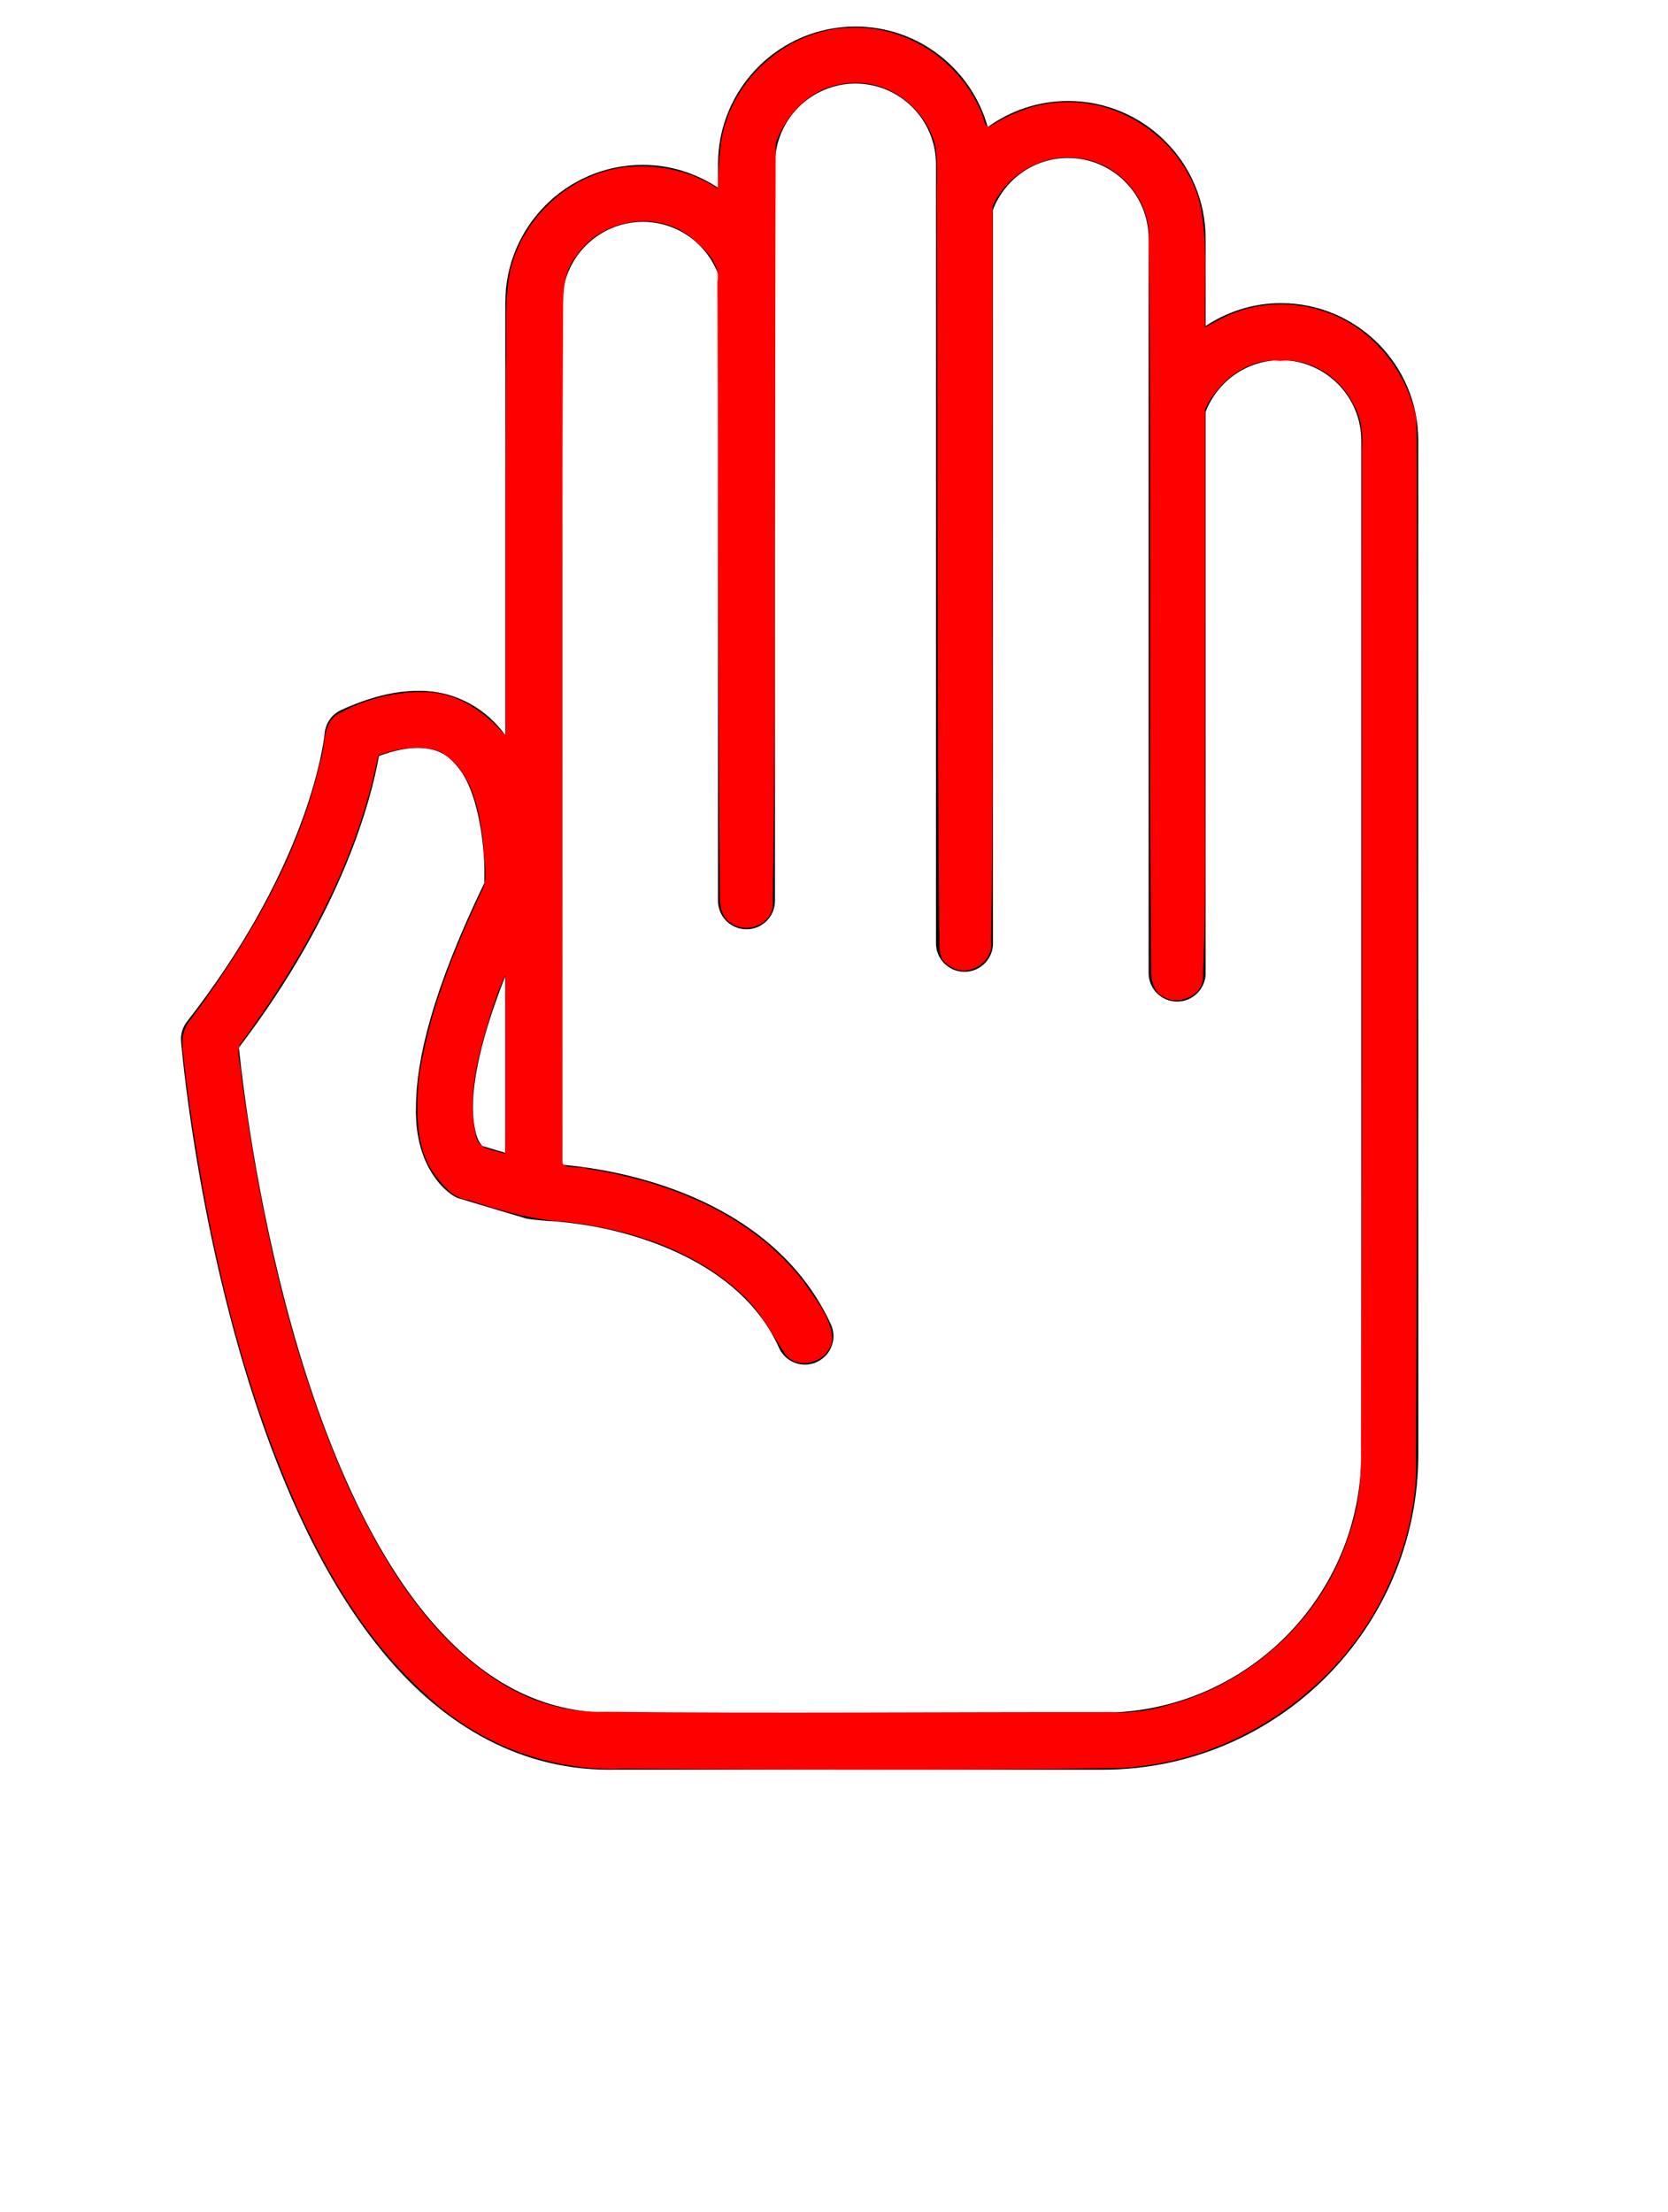 <?xml version="1.0" encoding="UTF-8" standalone="no"?>
<svg
   version="1.1"
   x="0px"
   y="0px"
   viewBox="0 0 84.863 112.5"
   enable-background="new 0 0 84.863 90"
   xml:space="preserve"
   id="svg2"
   sodipodi:docname="paper-red.svg"
   inkscape:version="1.3.2 (091e20e, 2023-11-25, custom)"
   xmlns:inkscape="http://www.inkscape.org/namespaces/inkscape"
   xmlns:sodipodi="http://sodipodi.sourceforge.net/DTD/sodipodi-0.dtd"
   xmlns="http://www.w3.org/2000/svg"
   xmlns:svg="http://www.w3.org/2000/svg"><defs
     id="defs2" /><sodipodi:namedview
     id="namedview2"
     pagecolor="#ffffff"
     bordercolor="#000000"
     borderopacity="0.25"
     inkscape:showpageshadow="2"
     inkscape:pageopacity="0.0"
     inkscape:pagecheckerboard="0"
     inkscape:deskcolor="#d1d1d1"
     showgrid="false"
     showguides="false"
     inkscape:zoom="11.466667"
     inkscape:cx="42.47093"
     inkscape:cy="42.209302"
     inkscape:window-width="2880"
     inkscape:window-height="1526"
     inkscape:window-x="-11"
     inkscape:window-y="-11"
     inkscape:window-maximized="1"
     inkscape:current-layer="svg2" /><path
     d="M72.158,61.501V22.412c0-3.862-3.129-6.996-6.992-6.996c-1.42,0.001-2.727,0.439-3.828,1.163v-4.447  c0-3.864-3.133-6.994-6.996-6.996c-1.527,0.001-2.938,0.495-4.088,1.327c-0.822-2.949-3.521-5.113-6.73-5.113  c-3.861,0.001-6.991,3.131-6.993,6.997v1.201c-1.102-0.725-2.408-1.162-3.825-1.164c-3.864,0.002-6.995,3.131-6.997,6.995v22.014  c-0.898-1.271-2.475-2.286-4.441-2.26c-1.185,0.002-2.474,0.322-3.908,0.975c-0.479,0.218-0.801,0.677-0.843,1.203  c0,0-0.004,0.05-0.028,0.224c-0.17,1.214-1.236,7.072-6.974,14.417C9.289,52.24,9.182,52.6,9.212,52.965  c0.008,0.063,0.745,9.061,3.72,18.184c1.494,4.564,3.536,9.17,6.437,12.739C22.241,87.438,26.125,90,30.989,90h0.029  c0.094-0.002,0.144-0.002,0.158-0.002L56.102,90c8.869-0.002,16.058-7.189,16.058-16.055V61.52c0-0.007,0.002-0.013,0.002-0.019  H72.158z M25.708,49.645v8.983l-1.17-0.347c-0.121-0.121-0.456-0.542-0.479-1.952C24.055,55.018,24.427,52.877,25.708,49.645z   M56.102,87.102c0,0-25.046,0.002-25.083,0.002c-3.824-0.014-6.827-1.912-9.401-5.047c-3.836-4.688-6.294-12.068-7.696-18.238  c-0.707-3.088-1.162-5.872-1.442-7.881c-0.168-1.205-0.27-2.121-0.326-2.662c5.289-6.932,6.744-12.676,7.125-14.828  c0.818-0.304,1.479-0.416,1.989-0.414c1.076,0.025,1.58,0.39,2.128,1.11c1.015,1.352,1.276,4.155,1.248,5.395  c0,0.149-0.002,0.274-0.004,0.371c-2.645,5.475-3.47,8.996-3.478,11.42c-0.072,3.228,1.769,4.526,2.212,4.623l3.373,1.009  c0.225,0.066,1.185,0.135,1.185,0.135s0.515,0.014,1.41,0.139c2.747,0.361,8.297,1.832,10.297,6.32  c0.244,0.53,0.77,0.844,1.316,0.844c0.204,0,0.409-0.043,0.605-0.136c0.727-0.334,1.045-1.194,0.71-1.921  c-1.874-4.04-5.534-6.047-8.567-7.058c-2.214-0.733-4.156-0.972-5.095-1.048V15.379c0.004-2.263,1.835-4.092,4.097-4.096  c1.746-0.004,3.237,1.096,3.826,2.638c0,0-0.001,31.867-0.001,31.881c-0.003,0.802,0.64,1.453,1.44,1.457  c0.8,0.005,1.454-0.641,1.458-1.442V8.347c0.004-2.265,1.835-4.094,4.095-4.098c2.263,0.004,4.093,1.833,4.097,4.098v39.627  c0,0.799,0.649,1.449,1.449,1.449c0.801,0,1.45-0.65,1.45-1.449h-0.002v-37.3c0.59-1.543,2.076-2.641,3.824-2.639  c2.264,0.004,4.094,1.835,4.098,4.097v37.354c0,0.799,0.648,1.45,1.449,1.45s1.451-0.651,1.451-1.45h-0.002V20.95  c0.592-1.54,2.08-2.637,3.828-2.635c2.262,0.004,4.09,1.834,4.094,4.097v39.093v12.44C69.246,81.21,63.369,87.088,56.102,87.102z"
     id="path1" /><path
     style="fill:#ff0000;stroke-width:0.087"
     d="M 43.254,1.41 C 39.939,1.474 36.96,4.251 36.651,7.549 36.559,8.224 36.554,8.907 36.514,9.587 35.259,8.749 33.748,8.406 32.252,8.466 c -3.01,0.129 -5.704,2.497 -6.321,5.433 -0.283,1.603 -0.123,3.249 -0.186,4.87 -0.03,6.216 -0.012,12.431 -0.017,18.647 -1.011,-1.154 -2.356,-2.144 -3.944,-2.21 -1.601,-0.073 -3.243,0.337 -4.631,1.131 -0.786,0.525 -0.572,1.599 -0.856,2.388 -1.105,4.854 -3.699,9.209 -6.631,13.173 -0.666,0.764 -0.266,1.817 -0.238,2.717 0.989,7.523 2.575,15.053 5.675,22.014 1.595,3.51 3.617,6.908 6.515,9.503 2.656,2.543 6.356,3.972 10.036,3.812 8.402,0.049 16.806,0.083 25.208,-0.023 5.873,-0.23 11.44,-3.997 13.811,-9.38 0.906,-2.003 1.445,-4.191 1.362,-6.399 0.086,-14.219 0.026,-28.439 0.045,-42.658 -0.016,-3.413 0.032,-6.836 -0.024,-10.244 -0.515,-2.403 -2.233,-4.55 -4.58,-5.368 -1.586,-0.561 -3.417,-0.526 -4.963,0.153 -0.411,0.188 -0.803,0.414 -1.204,0.622 -0.066,-2.108 0.174,-4.255 -0.266,-6.333 C 60.257,7.324 57.303,5.103 54.212,5.198 52.807,5.197 51.466,5.729 50.295,6.469 50.012,6.359 50.06,5.829 49.867,5.59 48.771,3.033 46.045,1.277 43.254,1.41 Z m 0.355,2.805 c 1.86,0.01 3.529,1.416 3.977,3.201 0.171,1.094 0.031,2.24 0.08,3.354 0.044,12.159 0.012,24.319 0.117,36.477 0.084,0.624 -0.189,1.493 0.504,1.85 0.873,0.705 2.304,-0.125 2.137,-1.233 0.122,-6.928 0.044,-13.858 0.07,-20.787 8e-4,-5.523 0.002,-11.047 0.002,-16.57 0.749,-1.671 2.62,-2.751 4.442,-2.449 2.031,0.229 3.648,2.169 3.514,4.206 0.134,12.251 -0.006,24.504 0.117,36.755 -0.024,0.655 0.015,1.473 0.746,1.741 0.803,0.371 2.001,-0.23 1.891,-1.197 0.183,-4.204 0.07,-8.416 0.104,-12.623 9.6e-5,-5.381 5.92e-4,-10.762 8.51e-4,-16.143 0.694,-1.415 2.182,-2.628 3.831,-2.442 1.547,-0.16 3.043,0.842 3.715,2.205 0.426,0.711 0.489,1.521 0.432,2.33 -0.018,16.875 0.042,33.75 -0.047,50.624 0.037,1.538 -0.08,3.087 -0.613,4.543 -1.312,4.168 -4.858,7.479 -9.061,8.62 -0.98,0.306 -1.985,0.471 -3.012,0.395 -8.583,-0.012 -17.166,0.072 -25.748,-0.016 C 28.846,87.132 26.909,86.53 25.273,85.462 21.677,83.104 19.394,79.277 17.642,75.449 14.745,68.888 13.234,61.807 12.277,54.727 c 0.005,-0.523 -0.286,-1.126 -0.074,-1.595 3.243,-4.392 5.964,-9.318 7.043,-14.716 0.996,-0.351 2.175,-0.589 3.181,-0.171 1.617,0.969 1.979,3.008 2.17,4.732 -0.003,0.709 0.231,1.477 -0.001,2.148 -1.481,3.153 -2.848,6.436 -3.312,9.912 -0.094,1.635 -0.155,3.44 0.916,4.804 0.419,0.562 0.911,1.111 1.646,1.196 1.613,0.528 3.251,1.012 4.957,1.101 3.233,0.373 6.541,1.429 8.953,3.697 0.955,0.86 1.511,2.031 2.223,3.072 0.733,0.878 2.357,0.261 2.366,-0.878 -0.094,-1.089 -0.866,-1.972 -1.456,-2.847 -2.622,-3.402 -6.855,-5.103 -10.993,-5.737 -0.386,-0.177 -1.183,0.059 -1.29,-0.336 0.018,-14.301 -0.04,-28.603 0.041,-42.904 0.012,-1.092 -0.071,-2.286 0.678,-3.184 1.244,-1.891 4.132,-2.376 5.882,-0.912 0.649,0.572 1.466,1.281 1.294,2.238 0.047,10.292 0.013,20.585 0.123,30.877 -0.007,0.654 -0.019,1.477 0.687,1.79 0.825,0.504 2.14,-0.132 1.999,-1.168 0.138,-7.039 0.075,-14.081 0.116,-21.121 0.013,-5.814 0.026,-11.628 0.039,-17.442 0.516,-1.409 1.642,-2.661 3.157,-2.968 0.324,-0.073 0.658,-0.107 0.99,-0.099 z M 25.721,54.135 c -0.003,1.517 0.01,3.034 -0.016,4.55 -0.537,-0.211 -1.386,-0.193 -1.492,-0.921 -0.492,-2.068 0.154,-4.199 0.748,-6.178 0.218,-0.681 0.448,-1.36 0.754,-2.007 0.002,1.519 0.004,3.038 0.006,4.557 z"
     id="path2" /></svg>
